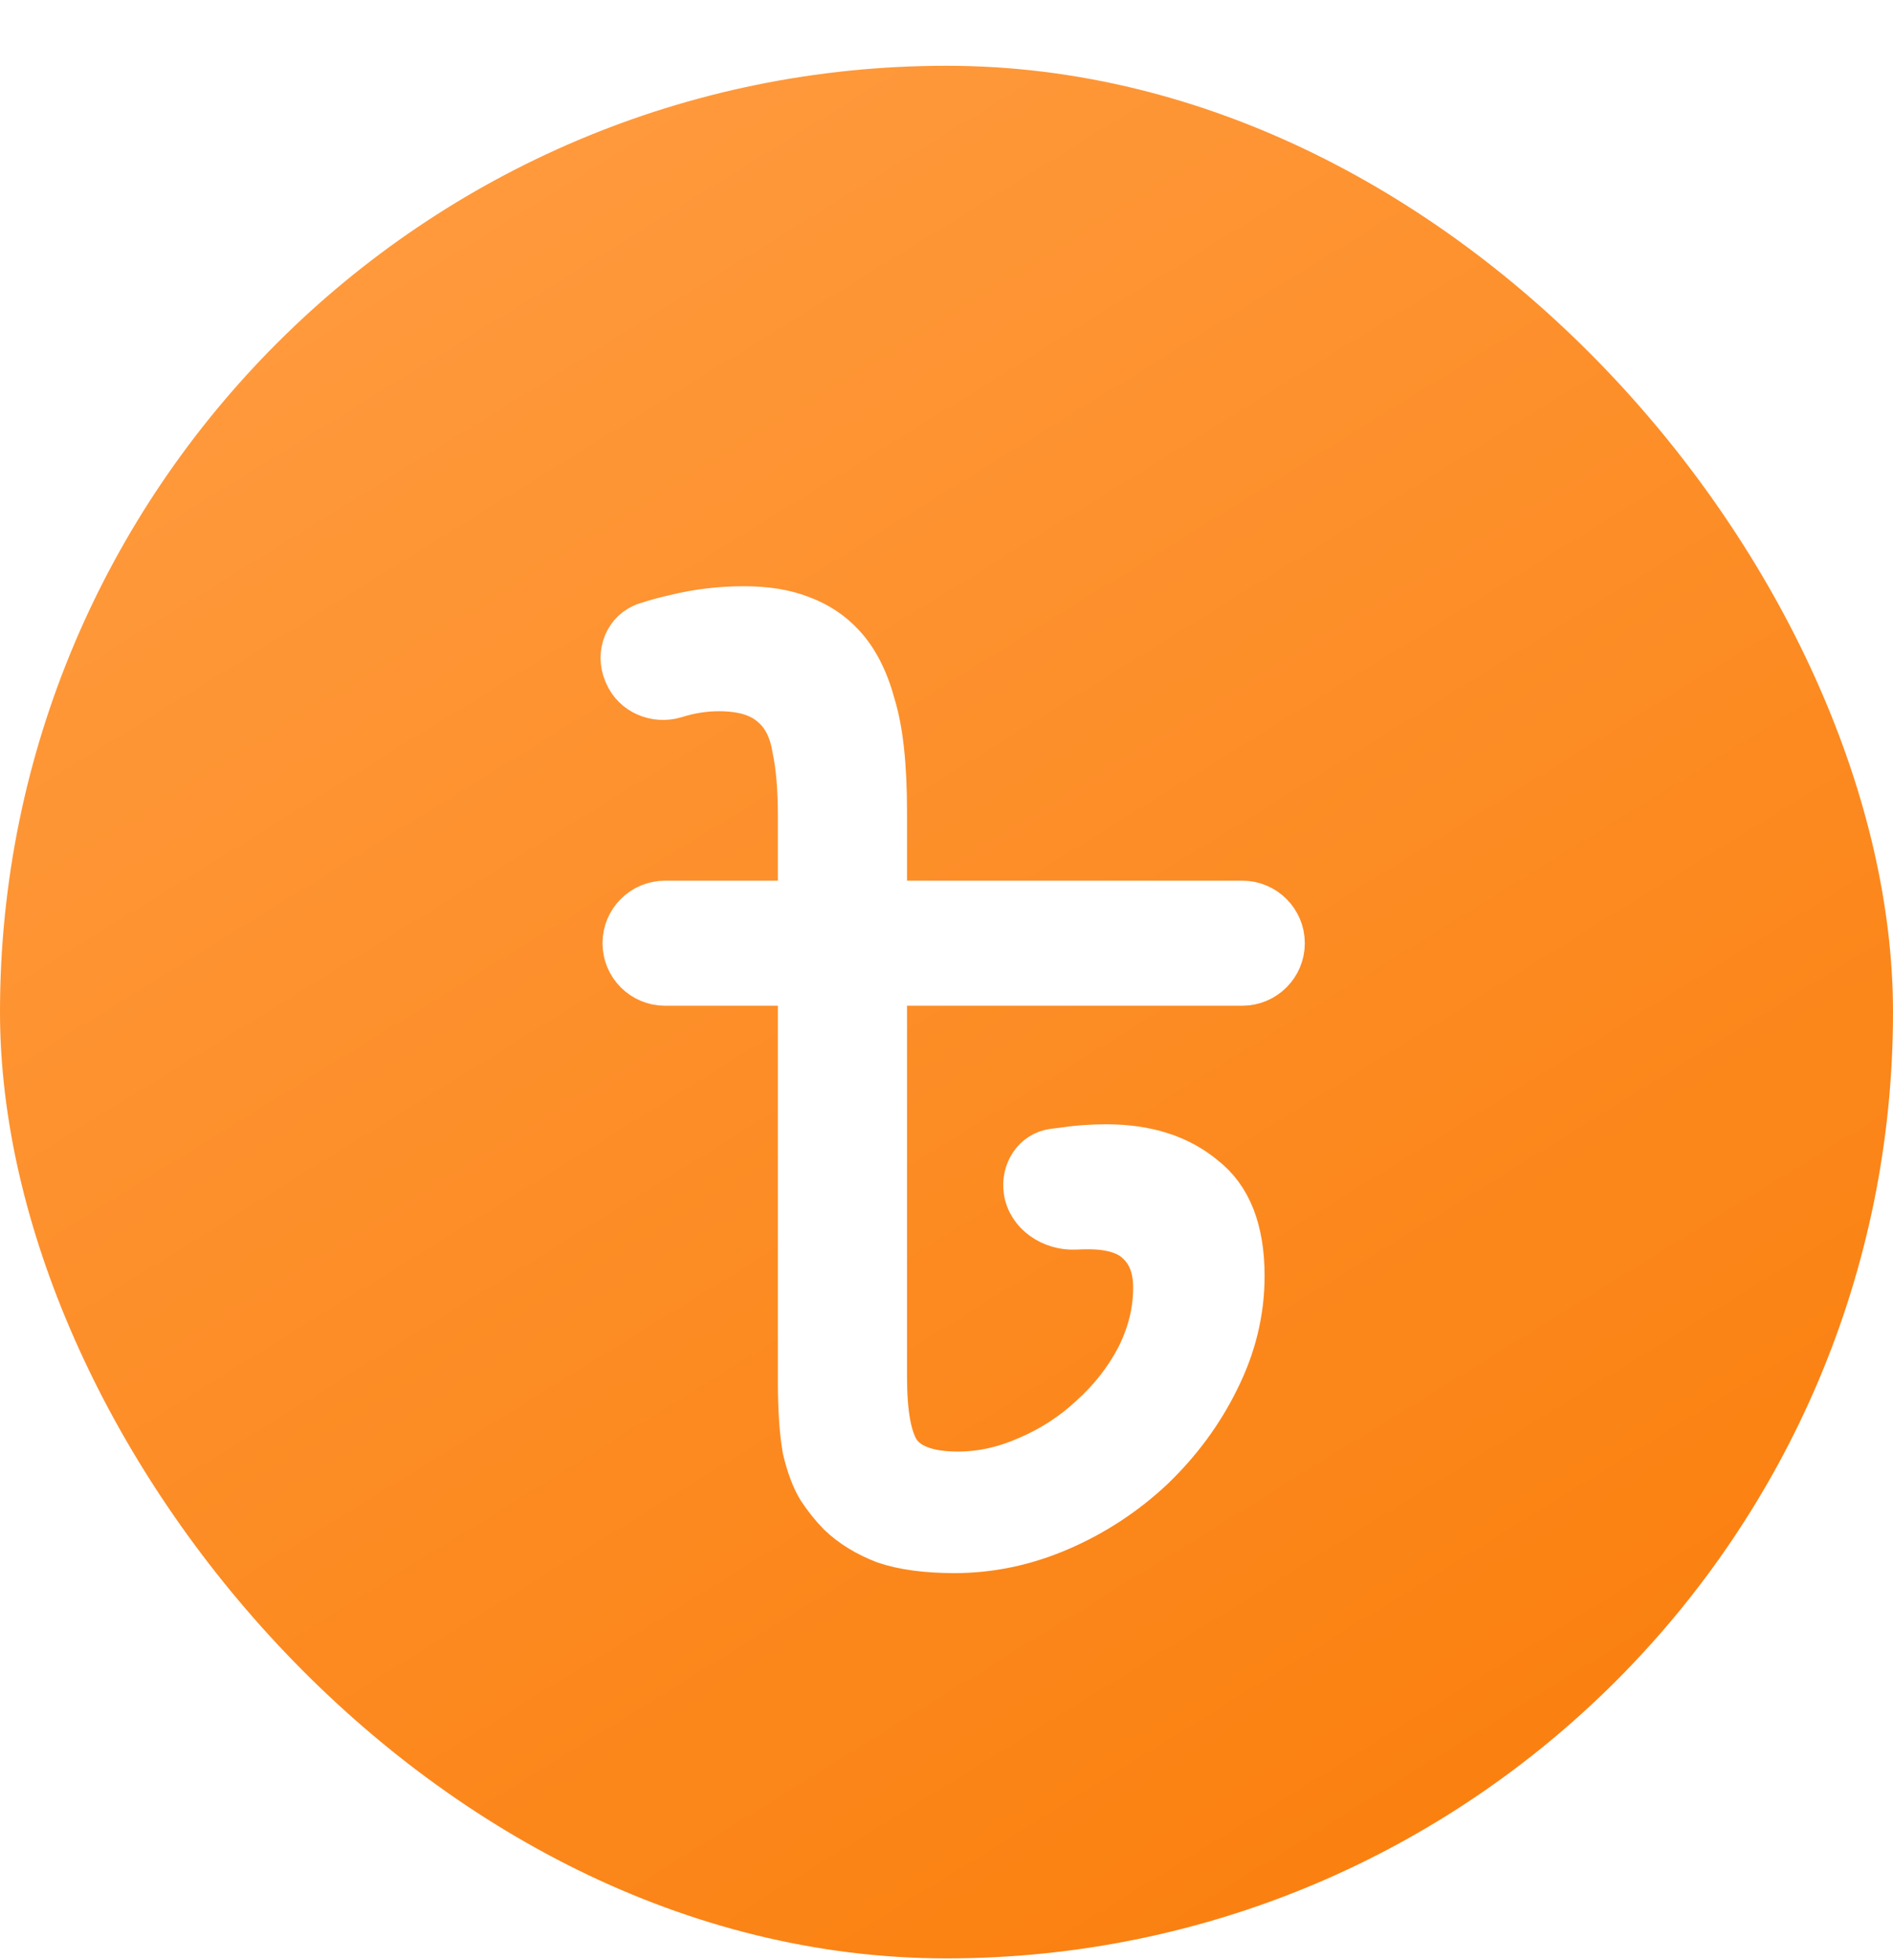<svg width="28" height="29" viewBox="0 0 28 29" fill="none" xmlns="http://www.w3.org/2000/svg">
    <rect y="0.973" width="28" height="28" rx="14" fill="url(#paint0_linear_948_144)" />
    <g filter="url(#filter0_d_948_144)">
        <path
            d="M18.375 12.329C18.72 12.329 19 12.609 19 12.954C19 13.299 18.72 13.579 18.375 13.579H13.116V19.369C13.116 19.913 13.184 20.283 13.32 20.48C13.467 20.677 13.751 20.775 14.17 20.775C14.51 20.775 14.85 20.7 15.191 20.549C15.542 20.399 15.854 20.197 16.126 19.942C16.409 19.687 16.636 19.398 16.806 19.074C16.976 18.739 17.061 18.397 17.061 18.05C17.061 17.772 16.982 17.558 16.823 17.408C16.676 17.258 16.432 17.182 16.092 17.182C16.03 17.182 15.968 17.184 15.908 17.187C15.549 17.204 15.197 16.974 15.145 16.618C15.103 16.324 15.282 16.038 15.577 15.998C15.612 15.993 15.648 15.989 15.684 15.985C15.91 15.95 16.137 15.933 16.364 15.933C16.965 15.933 17.452 16.089 17.826 16.401C18.212 16.702 18.405 17.194 18.405 17.877C18.405 18.409 18.28 18.924 18.031 19.421C17.793 19.907 17.469 20.347 17.061 20.74C16.653 21.122 16.194 21.423 15.684 21.643C15.174 21.863 14.652 21.973 14.119 21.973C13.7 21.973 13.354 21.926 13.082 21.834C12.809 21.73 12.583 21.591 12.401 21.417C12.288 21.302 12.186 21.174 12.095 21.035C12.005 20.885 11.931 20.688 11.874 20.445C11.829 20.191 11.806 19.855 11.806 19.439V13.579H9.836C9.491 13.579 9.212 13.299 9.212 12.954C9.212 12.609 9.491 12.329 9.836 12.329H18.375ZM11.007 7.973C11.336 7.973 11.619 8.019 11.857 8.112C12.107 8.204 12.316 8.343 12.486 8.528C12.691 8.748 12.844 9.049 12.946 9.431C13.059 9.801 13.116 10.327 13.116 11.01V12.777C13.116 13.139 12.822 13.432 12.461 13.432C12.099 13.432 11.806 13.139 11.806 12.777V11.079C11.806 10.675 11.778 10.339 11.721 10.073C11.676 9.795 11.568 9.587 11.398 9.448C11.228 9.298 10.973 9.222 10.633 9.222C10.417 9.222 10.202 9.257 9.986 9.326C9.689 9.411 9.363 9.274 9.241 8.989L9.231 8.966C9.103 8.666 9.239 8.313 9.55 8.213C9.698 8.165 9.843 8.125 9.986 8.094C10.315 8.013 10.655 7.973 11.007 7.973Z"
            fill="white" />
        <path
            d="M18.375 12.329C18.72 12.329 19 12.609 19 12.954C19 13.299 18.72 13.579 18.375 13.579H13.116V19.369C13.116 19.913 13.184 20.283 13.32 20.48C13.467 20.677 13.751 20.775 14.17 20.775C14.51 20.775 14.85 20.7 15.191 20.549C15.542 20.399 15.854 20.197 16.126 19.942C16.409 19.687 16.636 19.398 16.806 19.074C16.976 18.739 17.061 18.397 17.061 18.05C17.061 17.772 16.982 17.558 16.823 17.408C16.676 17.258 16.432 17.182 16.092 17.182C16.03 17.182 15.968 17.184 15.908 17.187C15.549 17.204 15.197 16.974 15.145 16.618C15.103 16.324 15.282 16.038 15.577 15.998C15.612 15.993 15.648 15.989 15.684 15.985C15.91 15.95 16.137 15.933 16.364 15.933C16.965 15.933 17.452 16.089 17.826 16.401C18.212 16.702 18.405 17.194 18.405 17.877C18.405 18.409 18.28 18.924 18.031 19.421C17.793 19.907 17.469 20.347 17.061 20.74C16.653 21.122 16.194 21.423 15.684 21.643C15.174 21.863 14.652 21.973 14.119 21.973C13.7 21.973 13.354 21.926 13.082 21.834C12.809 21.73 12.583 21.591 12.401 21.417C12.288 21.302 12.186 21.174 12.095 21.035C12.005 20.885 11.931 20.688 11.874 20.445C11.829 20.191 11.806 19.855 11.806 19.439V13.579H9.836C9.491 13.579 9.212 13.299 9.212 12.954C9.212 12.609 9.491 12.329 9.836 12.329H18.375ZM11.007 7.973C11.336 7.973 11.619 8.019 11.857 8.112C12.107 8.204 12.316 8.343 12.486 8.528C12.691 8.748 12.844 9.049 12.946 9.431C13.059 9.801 13.116 10.327 13.116 11.01V12.777C13.116 13.139 12.822 13.432 12.461 13.432C12.099 13.432 11.806 13.139 11.806 12.777V11.079C11.806 10.675 11.778 10.339 11.721 10.073C11.676 9.795 11.568 9.587 11.398 9.448C11.228 9.298 10.973 9.222 10.633 9.222C10.417 9.222 10.202 9.257 9.986 9.326C9.689 9.411 9.363 9.274 9.241 8.989L9.231 8.966C9.103 8.666 9.239 8.313 9.55 8.213C9.698 8.165 9.843 8.125 9.986 8.094C10.315 8.013 10.655 7.973 11.007 7.973Z"
            stroke="white" stroke-width="0.6" />
    </g>
    <defs>
        <filter id="filter0_d_948_144" x="7.884" y="7.673" width="12.416" height="16.6"
            filterUnits="userSpaceOnUse" color-interpolation-filters="sRGB">
            <feFlood flood-opacity="0" result="BackgroundImageFix" />
            <feColorMatrix in="SourceAlpha" type="matrix"
                values="0 0 0 0 0 0 0 0 0 0 0 0 0 0 0 0 0 0 127 0" result="hardAlpha" />
            <feOffset dy="1" />
            <feGaussianBlur stdDeviation="0.5" />
            <feComposite in2="hardAlpha" operator="out" />
            <feColorMatrix type="matrix" values="0 0 0 0 0 0 0 0 0 0 0 0 0 0 0 0 0 0 0.1 0" />
            <feBlend mode="normal" in2="BackgroundImageFix" result="effect1_dropShadow_948_144" />
            <feBlend mode="normal" in="SourceGraphic" in2="effect1_dropShadow_948_144"
                result="shape" />
        </filter>
        <linearGradient id="paint0_linear_948_144" x1="6.5" y1="0.5" x2="23.5" y2="28"
            gradientUnits="userSpaceOnUse">
            <stop stop-color="#FF9B3F" />
            <stop offset="1" stop-color="#FA7F0D" />
        </linearGradient>
    </defs>
</svg>
